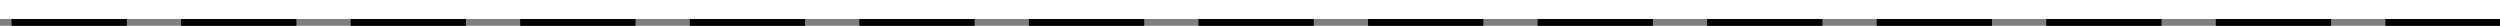 ﻿<?xml version="1.0" encoding="utf-8"?>
<svg version="1.1" xmlns:xlink="http://www.w3.org/1999/xlink" width="1843px" height="19px" xmlns="http://www.w3.org/2000/svg">
  <rect width="100%" height="100%" fill="#808080" stroke="none"/>
  <g transform="matrix(1 0 0 1 -200 -4374 )">
    <path d="M 200 4374  L 2043 4374  L 2043 4388  L 200 4388  L 200 4374  Z " fill-rule="nonzero" fill="#ffffff" stroke="none" />
    <path d="M 2043 4390.5  L 200 4390.5  " stroke-width="5" stroke-dasharray="85,40" stroke="#000000" fill="none" stroke-dashoffset="0.5" />
  </g>
</svg>